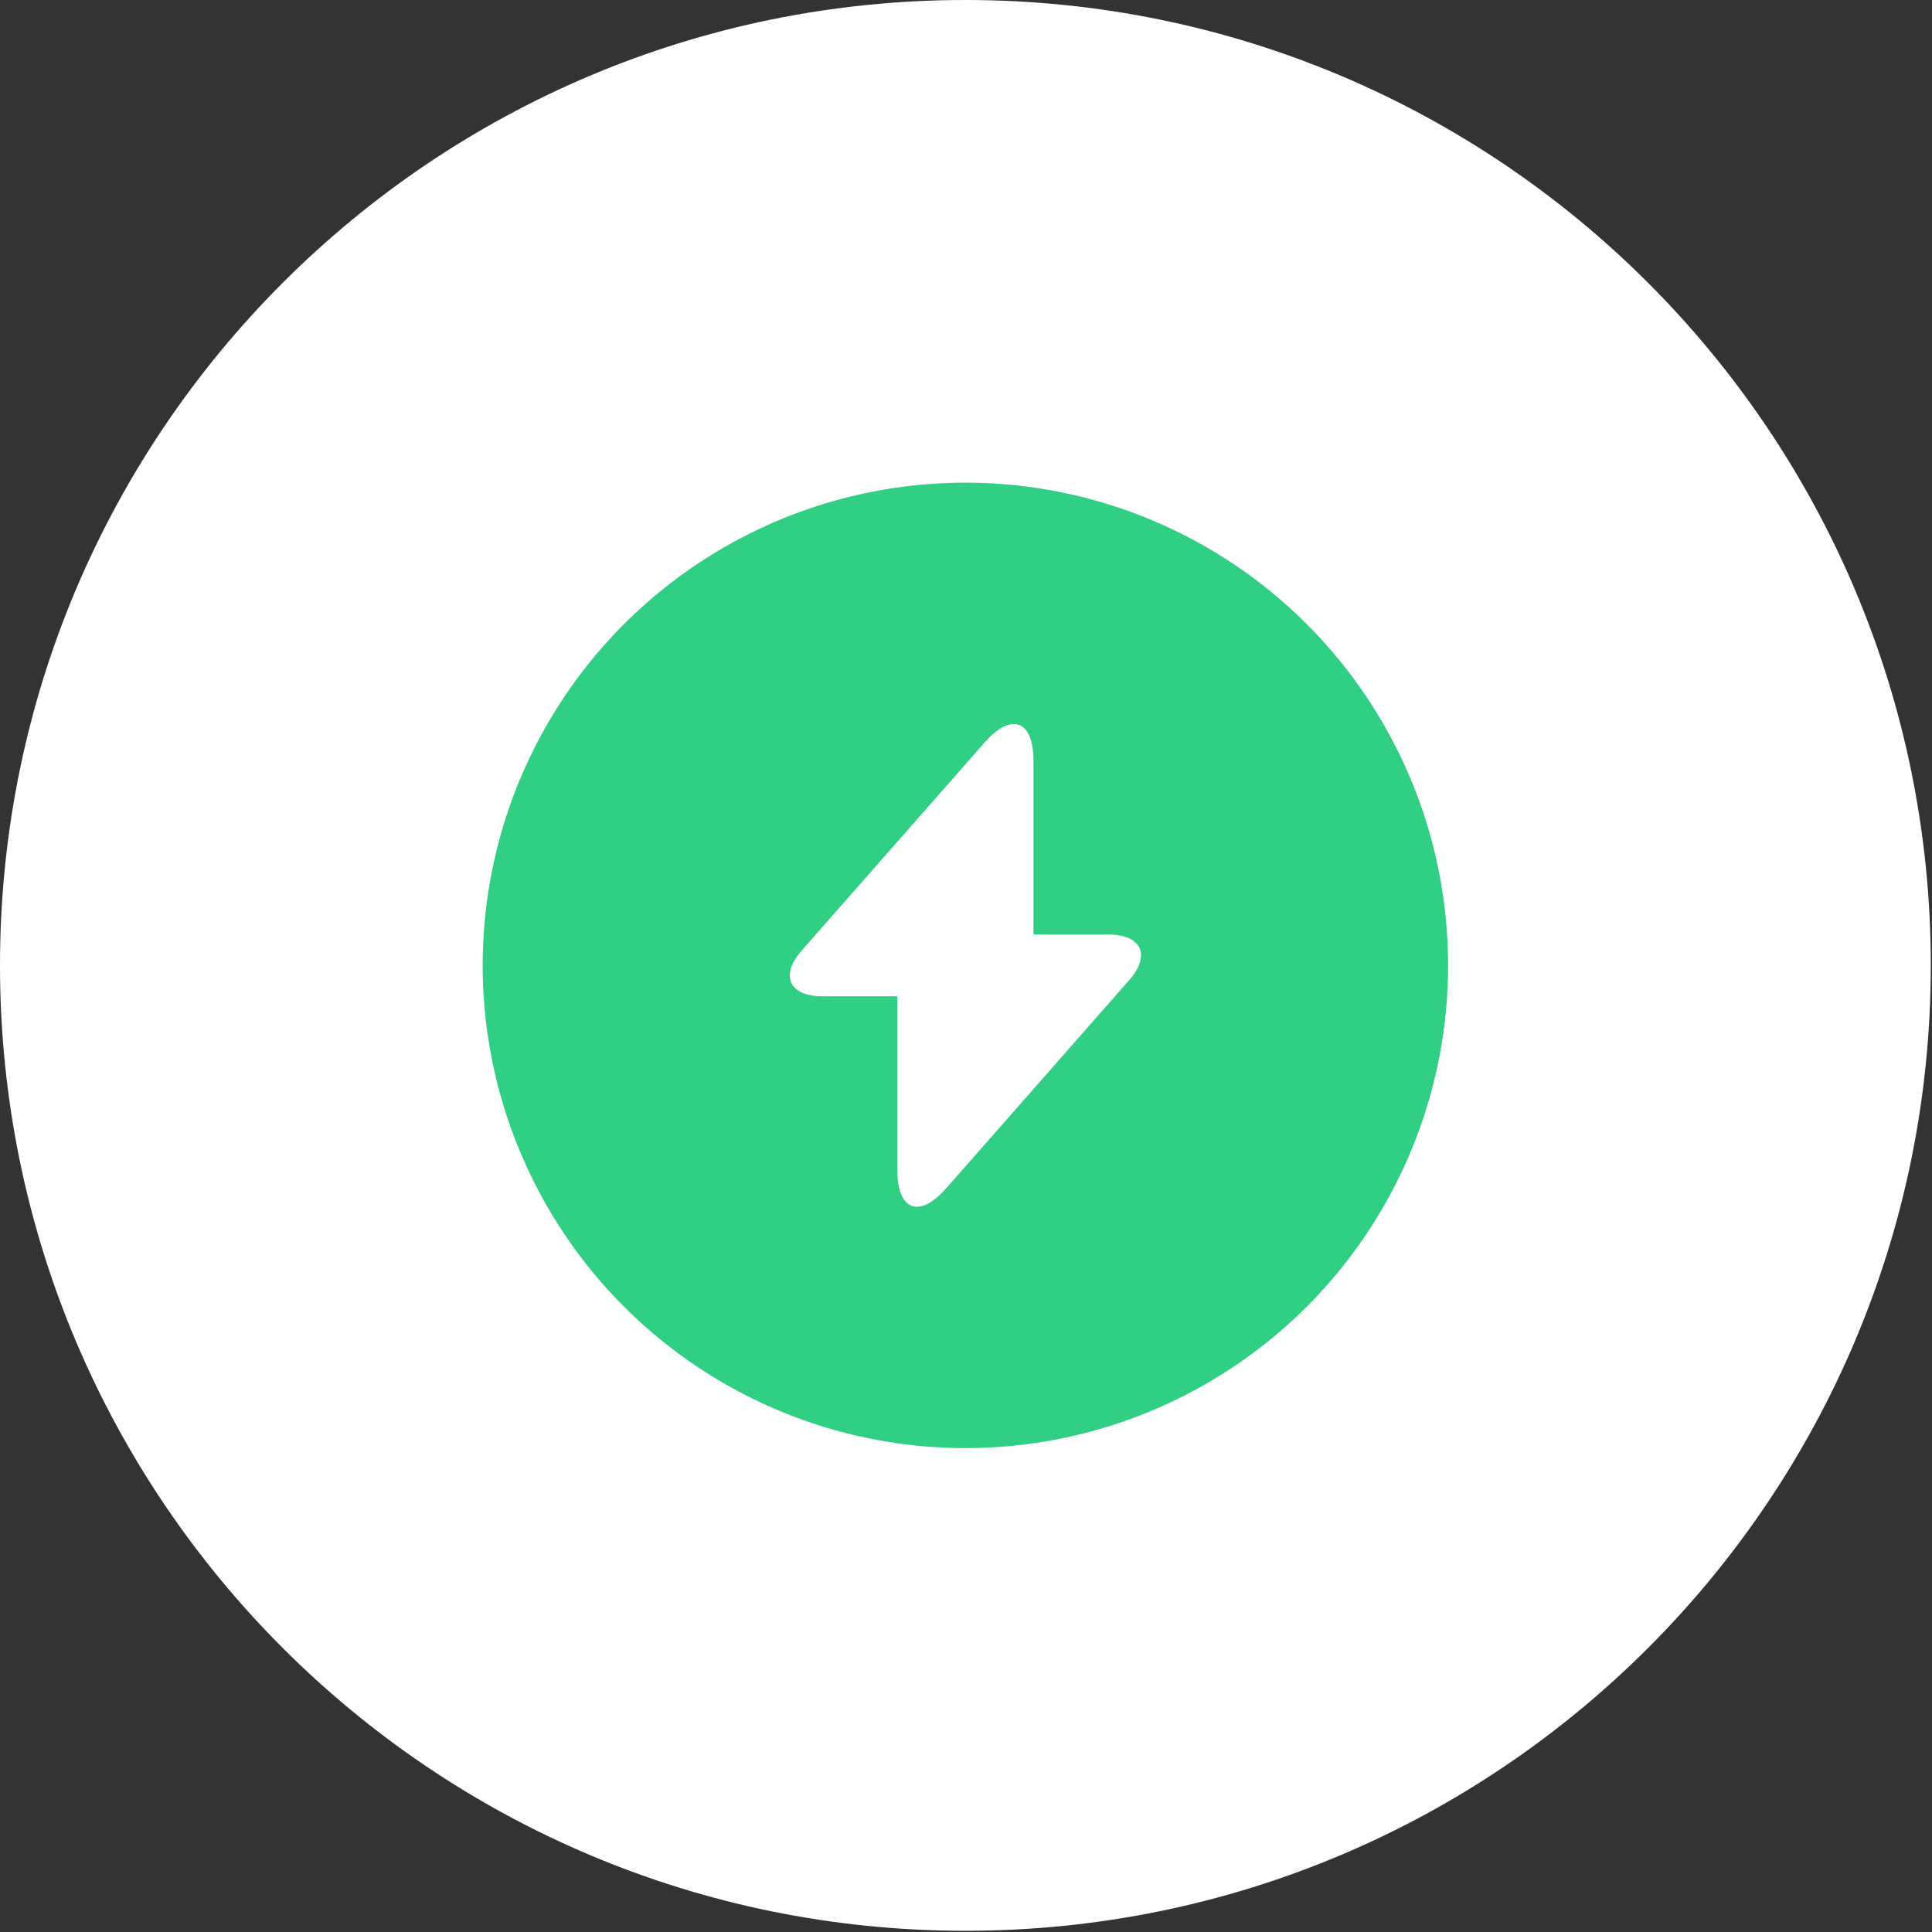 <svg width="72" height="72" viewBox="0 0 72 72" fill="none" xmlns="http://www.w3.org/2000/svg">
<rect x="0" y="0" width="72" height="72" fill="#333333" stroke="none"/>
<path d="M35.977 71.955C55.847 71.955 71.955 55.847 71.955 35.977C71.955 16.108 55.847 0 35.977 0C16.108 0 0 16.108 0 35.977C0 55.847 16.108 71.955 35.977 71.955Z" fill="white"/>
<circle cx="35.977" cy="35.977" r="17.989" fill="#30CF83"/>
<path d="M41.294 34.826H38.514V28.35C38.514 26.839 37.696 26.534 36.697 27.667L35.978 28.485L29.889 35.411C29.052 36.355 29.403 37.129 30.662 37.129H33.441V43.605C33.441 45.116 34.26 45.422 35.258 44.288L35.978 43.47L42.067 36.544C42.904 35.6 42.553 34.826 41.294 34.826Z" fill="white"/>
</svg>
